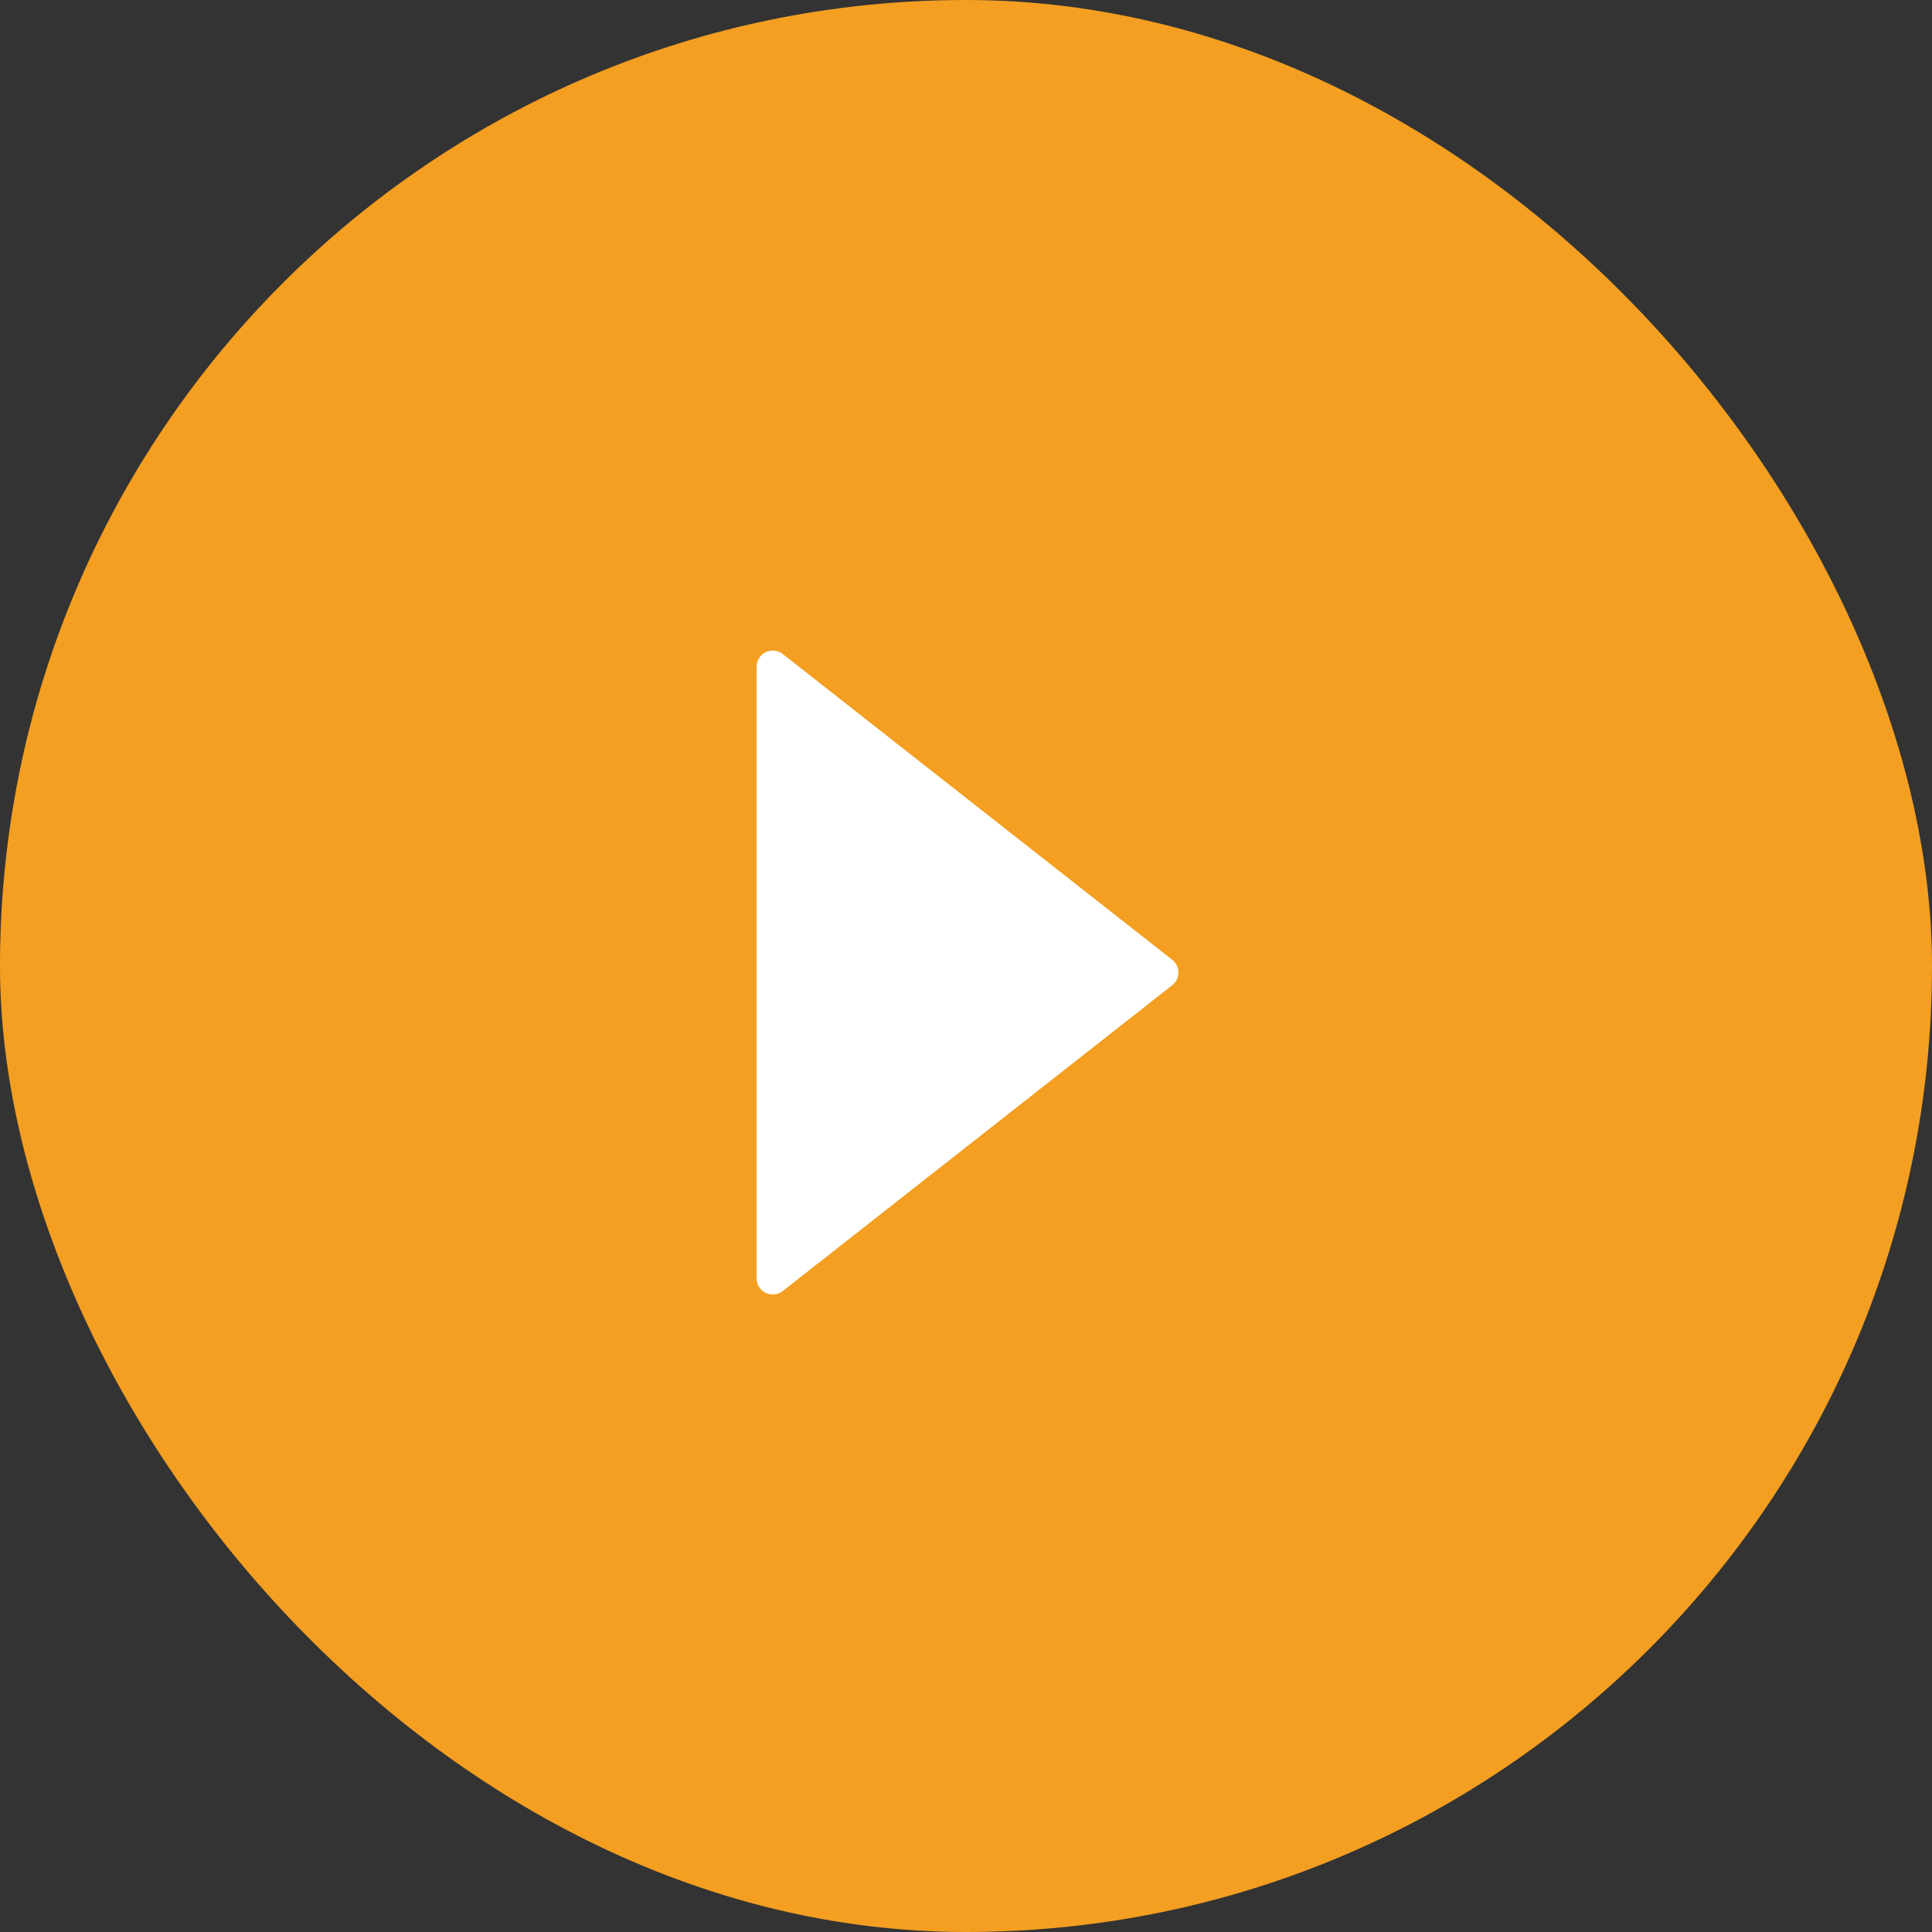 <svg id="Group_8932" data-name="Group 8932" xmlns="http://www.w3.org/2000/svg" width="179" height="179" viewBox="0 0 179 179">
  <rect x="0" y="0" width="179" height="179" fill="#333333" stroke="none"/>
  <rect id="Rectangle_66" data-name="Rectangle 66" width="179" height="179" rx="89.5" fill="#f49f21"/>
  <path id="Path_8890" data-name="Path 8890" d="M1092,616.48l36.081-28.331L1092,559.822Z" transform="translate(-1020.402 -498.046)" fill="#fff" stroke="#fff" stroke-linecap="round" stroke-linejoin="round" stroke-width="3"/>
</svg>
